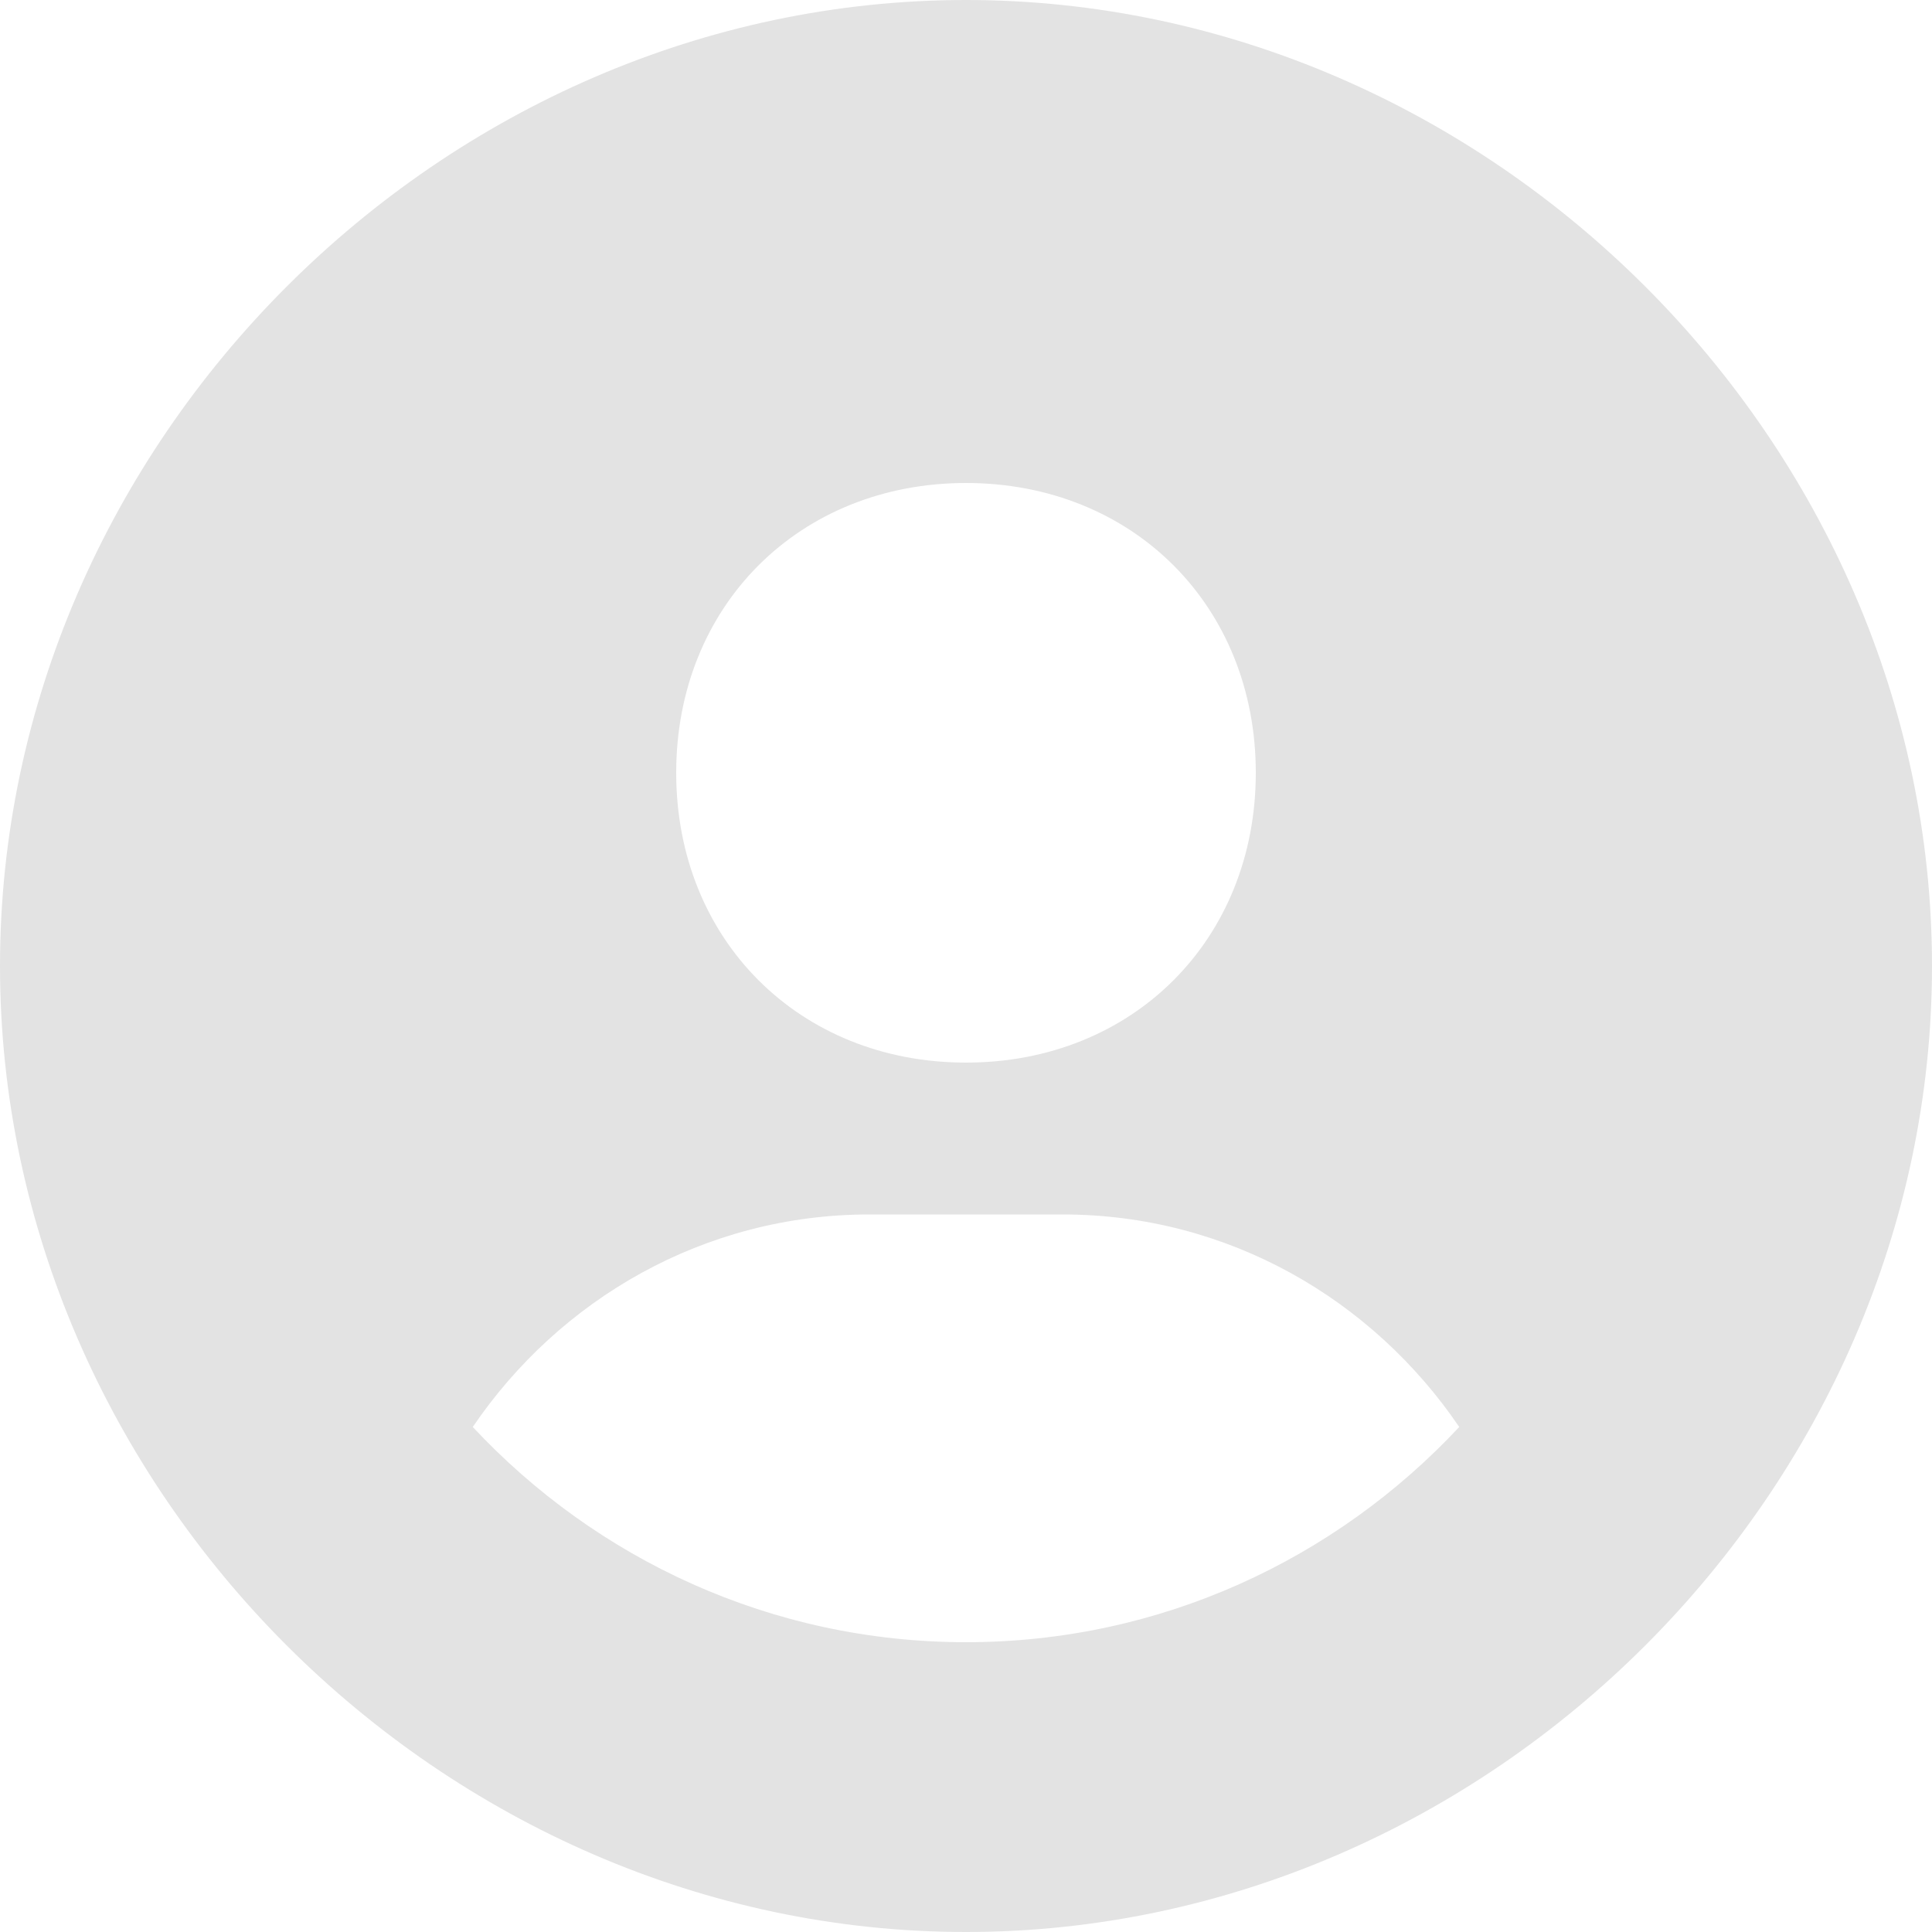 <svg width="100" height="100" viewBox="0 0 100 100" fill="none" xmlns="http://www.w3.org/2000/svg">
<path d="M50 0C22.895 0 0 22.895 0 50C0 77.105 22.895 100 50 100C77.105 100 100 77.105 100 50C100 22.895 77.105 0 50 0ZM50 25C58.635 25 65 31.36 65 40C65 48.64 58.635 55 50 55C41.37 55 35 48.64 35 40C35 31.36 41.37 25 50 25ZM24.47 73.86C28.955 67.26 36.435 62.86 45 62.86H55C63.57 62.86 71.045 67.26 75.53 73.86C69.14 80.7 60.075 85 50 85C39.925 85 30.86 80.7 24.47 73.86Z" fill="#E3E3E3"/>
</svg>
